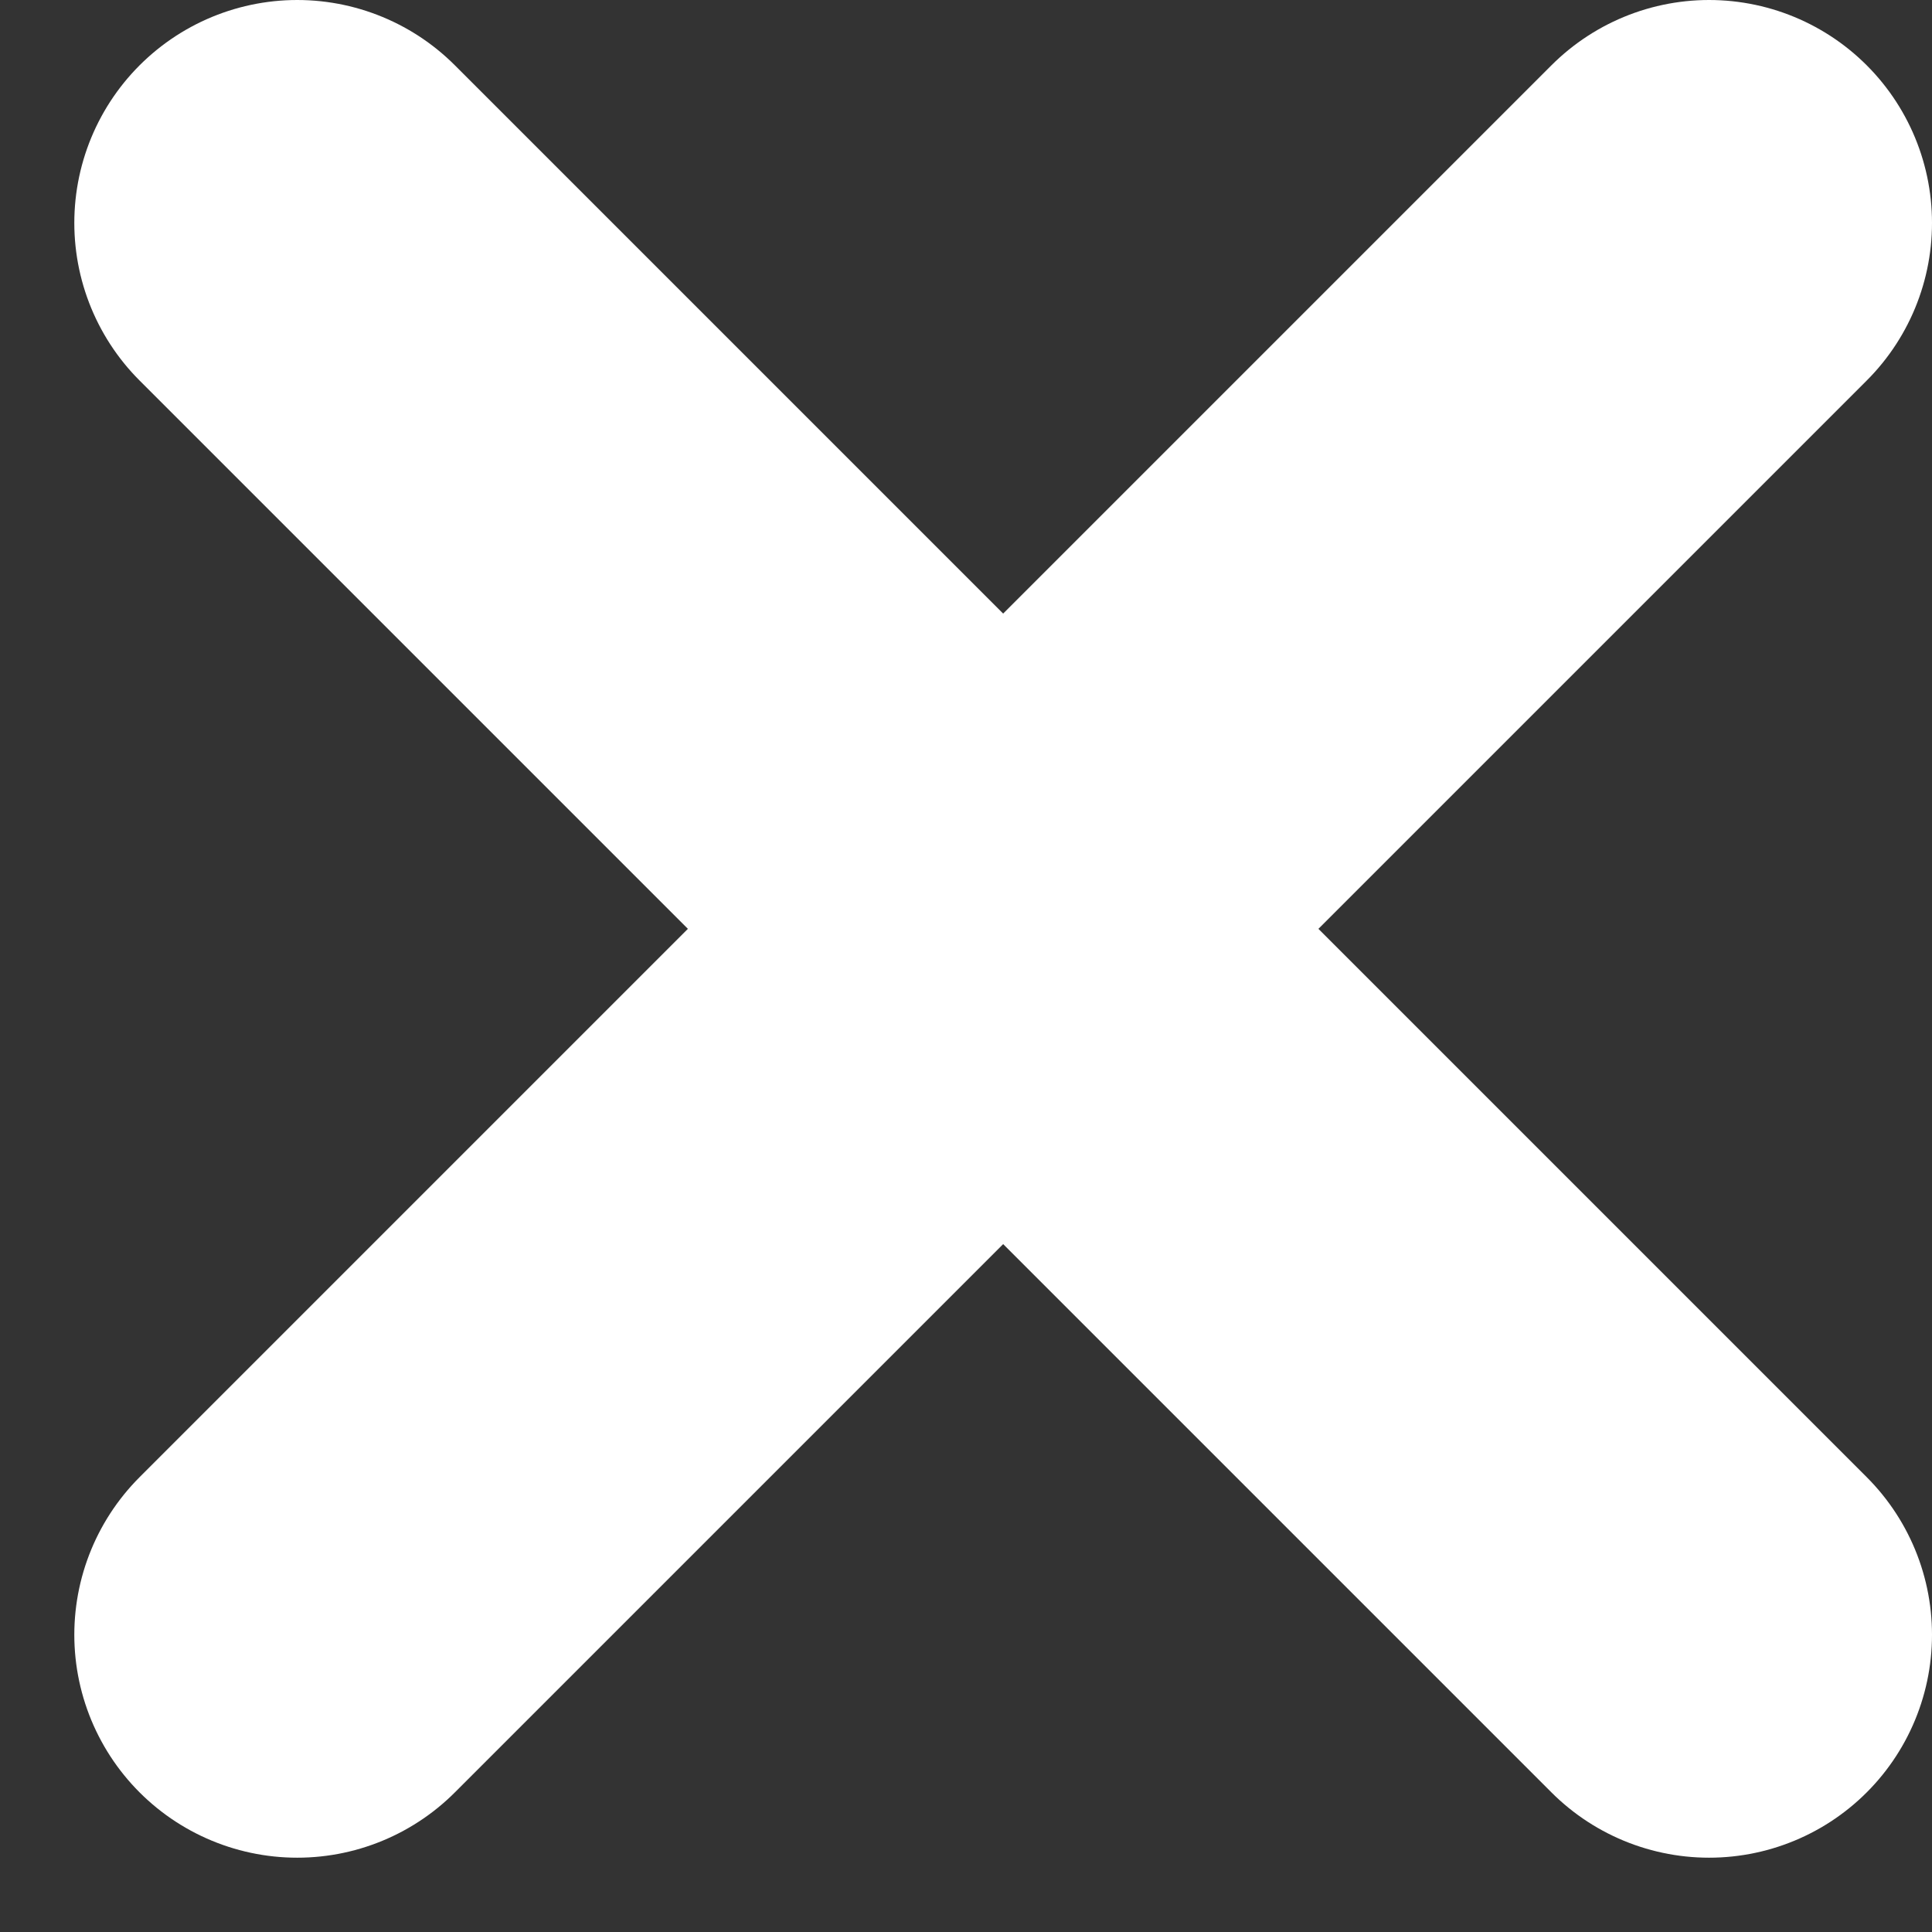 <svg width="13" height="13" viewBox="0 0 13 13" fill="none" xmlns="http://www.w3.org/2000/svg">
<rect x="0" y="0" width="13" height="13" fill="#333333" stroke="none"/>
<path d="M2 1.5L11.5 11M11.5 1.5L2 11" stroke="white" stroke-width="3" stroke-linecap="round" stroke-linejoin="round"/>
</svg>
